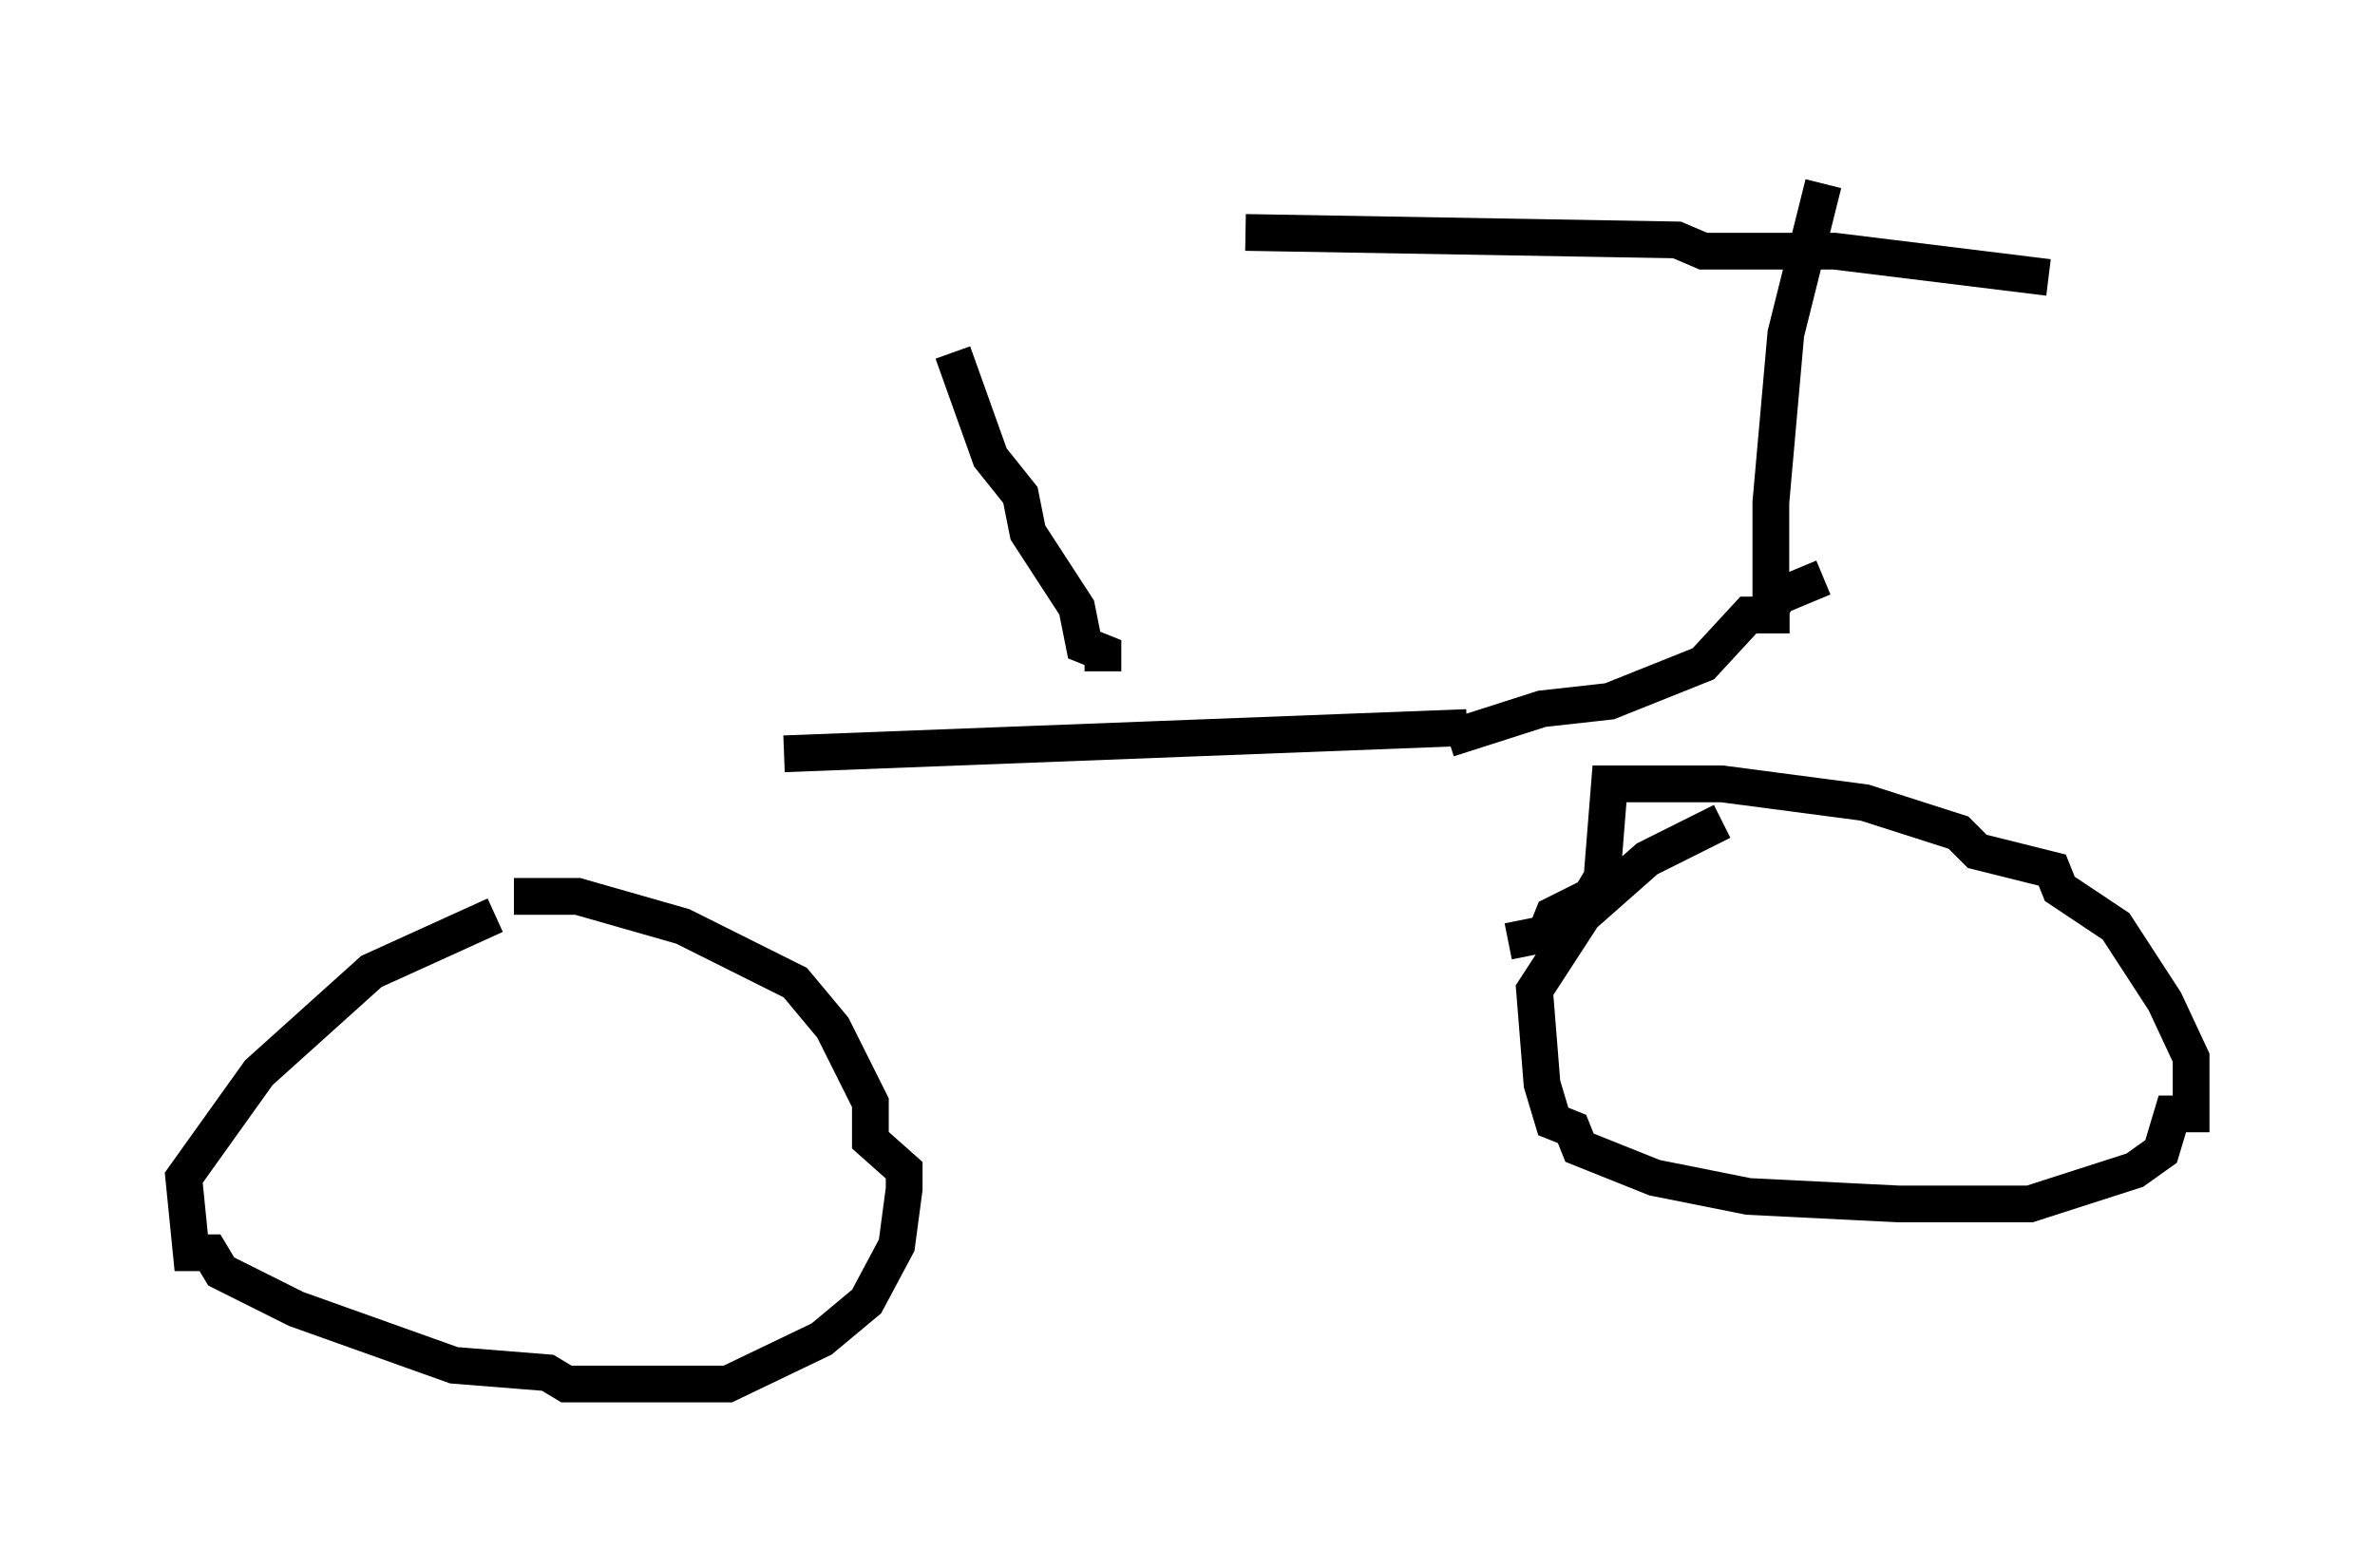 <?xml version="1.0" encoding="utf-8" ?>
<svg baseProfile="full" height="42.667" version="1.1" width="64.615" xmlns="http://www.w3.org/2000/svg" xmlns:ev="http://www.w3.org/2001/xml-events" xmlns:xlink="http://www.w3.org/1999/xlink"><defs /><rect fill="white" height="42.667" width="64.615" x="0" y="0" /><path d="M16.536, 24.906 m-3.063, 0.0 l-3.369, 1.531 -3.063, 2.756 l-2.042, 2.858 0.204, 2.042 l0.51, 0.0 0.306, 0.51 l2.042, 1.021 4.288, 1.531 l2.552, 0.204 0.51, 0.306 l4.39, 0.0 2.552, -1.225 l1.225, -1.021 0.817, -1.531 l0.204, -1.531 0.0, -0.51 l-0.919, -0.817 0.0, -1.021 l-1.021, -2.042 -1.021, -1.225 l-3.063, -1.531 -2.858, -0.817 l-1.735, 0.0 m32.871, -2.042 l-2.042, 1.021 -1.735, 1.531 l-1.327, 2.042 0.204, 2.552 l0.306, 1.021 0.51, 0.204 l0.204, 0.51 2.042, 0.817 l2.552, 0.51 4.083, 0.204 l3.573, 0.0 2.858, -0.919 l0.715, -0.51 0.306, -1.021 l0.51, 0.0 0.0, -1.531 l-0.715, -1.531 -1.327, -2.042 l-1.531, -1.021 -0.204, -0.51 l-2.042, -0.51 -0.51, -0.51 l-2.552, -0.817 -3.879, -0.51 l-3.063, 0.0 -0.204, 2.552 l-0.306, 0.51 -1.021, 0.51 l-0.204, 0.51 -1.021, 0.204 m-1.123, -5.819 l-18.579, 0.715 m18.069, -0.408 l2.552, -0.817 1.838, -0.204 l2.552, -1.021 1.225, -1.327 l0.51, 0.0 0.306, -0.51 l1.225, -0.51 m-0.919, 1.021 l-0.51, 0.0 0.0, -3.063 l0.408, -4.594 1.021, -4.083 m6.125, 2.552 l-5.819, -0.715 -3.573, 0.0 l-0.715, -0.306 -11.74, -0.204 m-3.879, 11.944 l0.0, -0.51 -0.51, -0.204 l-0.204, -1.021 -1.327, -2.042 l-0.204, -1.021 -0.817, -1.021 l-1.021, -2.858 " fill="none" stroke="black" stroke-width="1" /></svg>